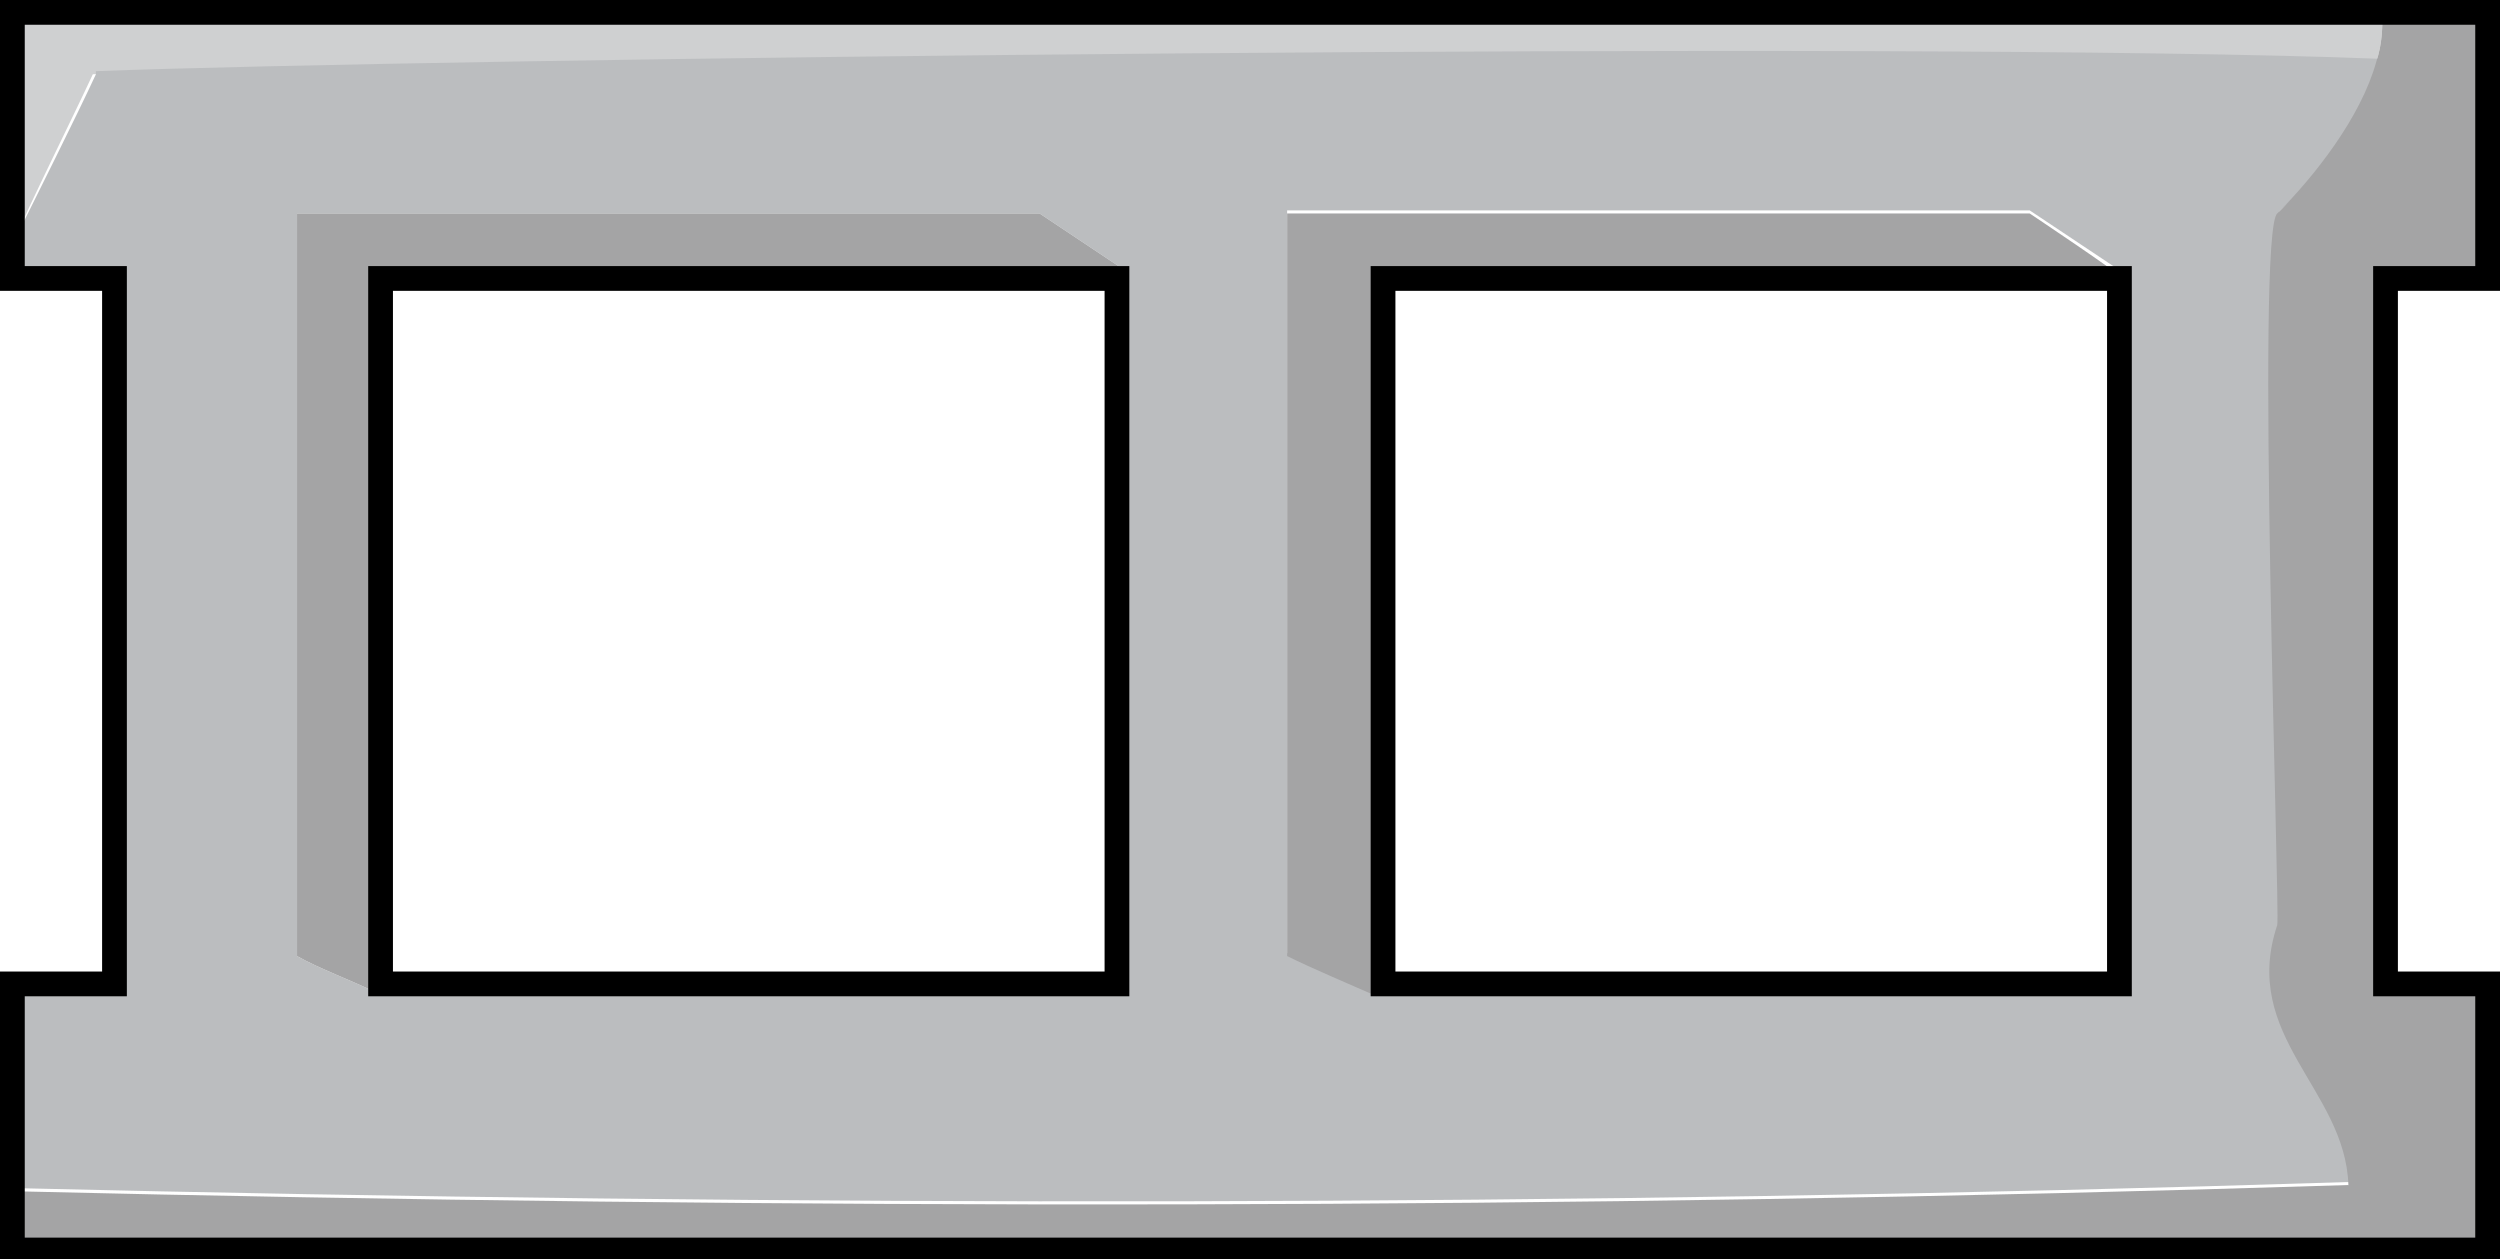 <?xml version="1.0" encoding="UTF-8"?><svg id="a" xmlns="http://www.w3.org/2000/svg" width="80.8" height="40.7" viewBox="0 0 80.8 40.7"><defs><style>.b{fill:none;stroke:#000;stroke-width:.8px;}.c{fill:#cfd0d1;}.c,.d,.e{stroke-width:0px;}.d{fill:#bbbdbf;}.e{fill:#a4a4a5;}</style></defs><path class="c" d="m76.8,2c-15.2-.7-63.4,0-73.8.4C2.4,3.7,1,6.5.4,7.9V.4h76.6c0,.5,0,1-.2,1.6Z"/><path class="d" d="m68.6,8.8l-3-2c-6.6,0-17.4,0-24,0v24c.8.4,2.1.9,2.9,1.3l.2-.4h23.8V9h0ZM3.1,2.3c10.4-.4,58.6-1,73.8-.4-.5,1.8-1.9,3.7-3.2,4.9-.7.6.1,22.7,0,23-1.2,3.6,2.2,5.3,2.3,8.4-25.1.8-50.3.8-75.5.2v-6.6h3.3V9H.4v-1.1c.7-1.4,2.1-4.2,2.7-5.5Zm9.1,29.7v-.2h23.9V9l.2-.3-2.7-1.8c-6.6,0-17.4,0-24,0v24c.7.4,1.8.8,2.6,1.2Z"/><path class="e" d="m44.7,31.8V9h23.9c0-.1-3-2.1-3-2.1-6.6,0-17.4,0-24,0v24c.8.4,2,.9,2.9,1.3l.2-.4Z"/><path class="e" d="m77,.4c0,.5,0,1-.2,1.6-.5,1.8-2,3.7-3.2,4.9-.7.6.1,22.7,0,23-1.2,3.6,2.2,5.3,2.3,8.4-25.1.8-50.3.8-75.5.2v2h80v-8.6h-3.3V9h3.3V.4h-3.4Z"/><path class="e" d="m12.3,31.8V9h23.8l.2-.3-2.7-1.8c-6.6,0-17.4,0-24,0v24c.7.4,1.8.8,2.6,1.2v-.2Z"/><polygon class="b" points=".4 38.4 .4 31.8 3.7 31.8 3.7 9.7 3.7 9 .4 9 .4 7.9 .4 .4 77 .4 80.4 .4 80.4 2.2 80.4 9 77.1 9 77.1 16.1 77.1 21.1 77.1 31.8 80.4 31.8 80.4 38.1 80.4 40.4 75.6 40.4 35.8 40.4 .4 40.4 .4 38.4"/><polygon class="b" points="12.3 31.8 30.8 31.8 36.1 31.8 36.1 9 12.3 9 12.3 10.9 12.3 31.8"/><polygon class="b" points="44.7 31.8 68.5 31.8 68.5 21.8 68.5 18 68.5 9 44.7 9 44.7 31.8"/></svg>